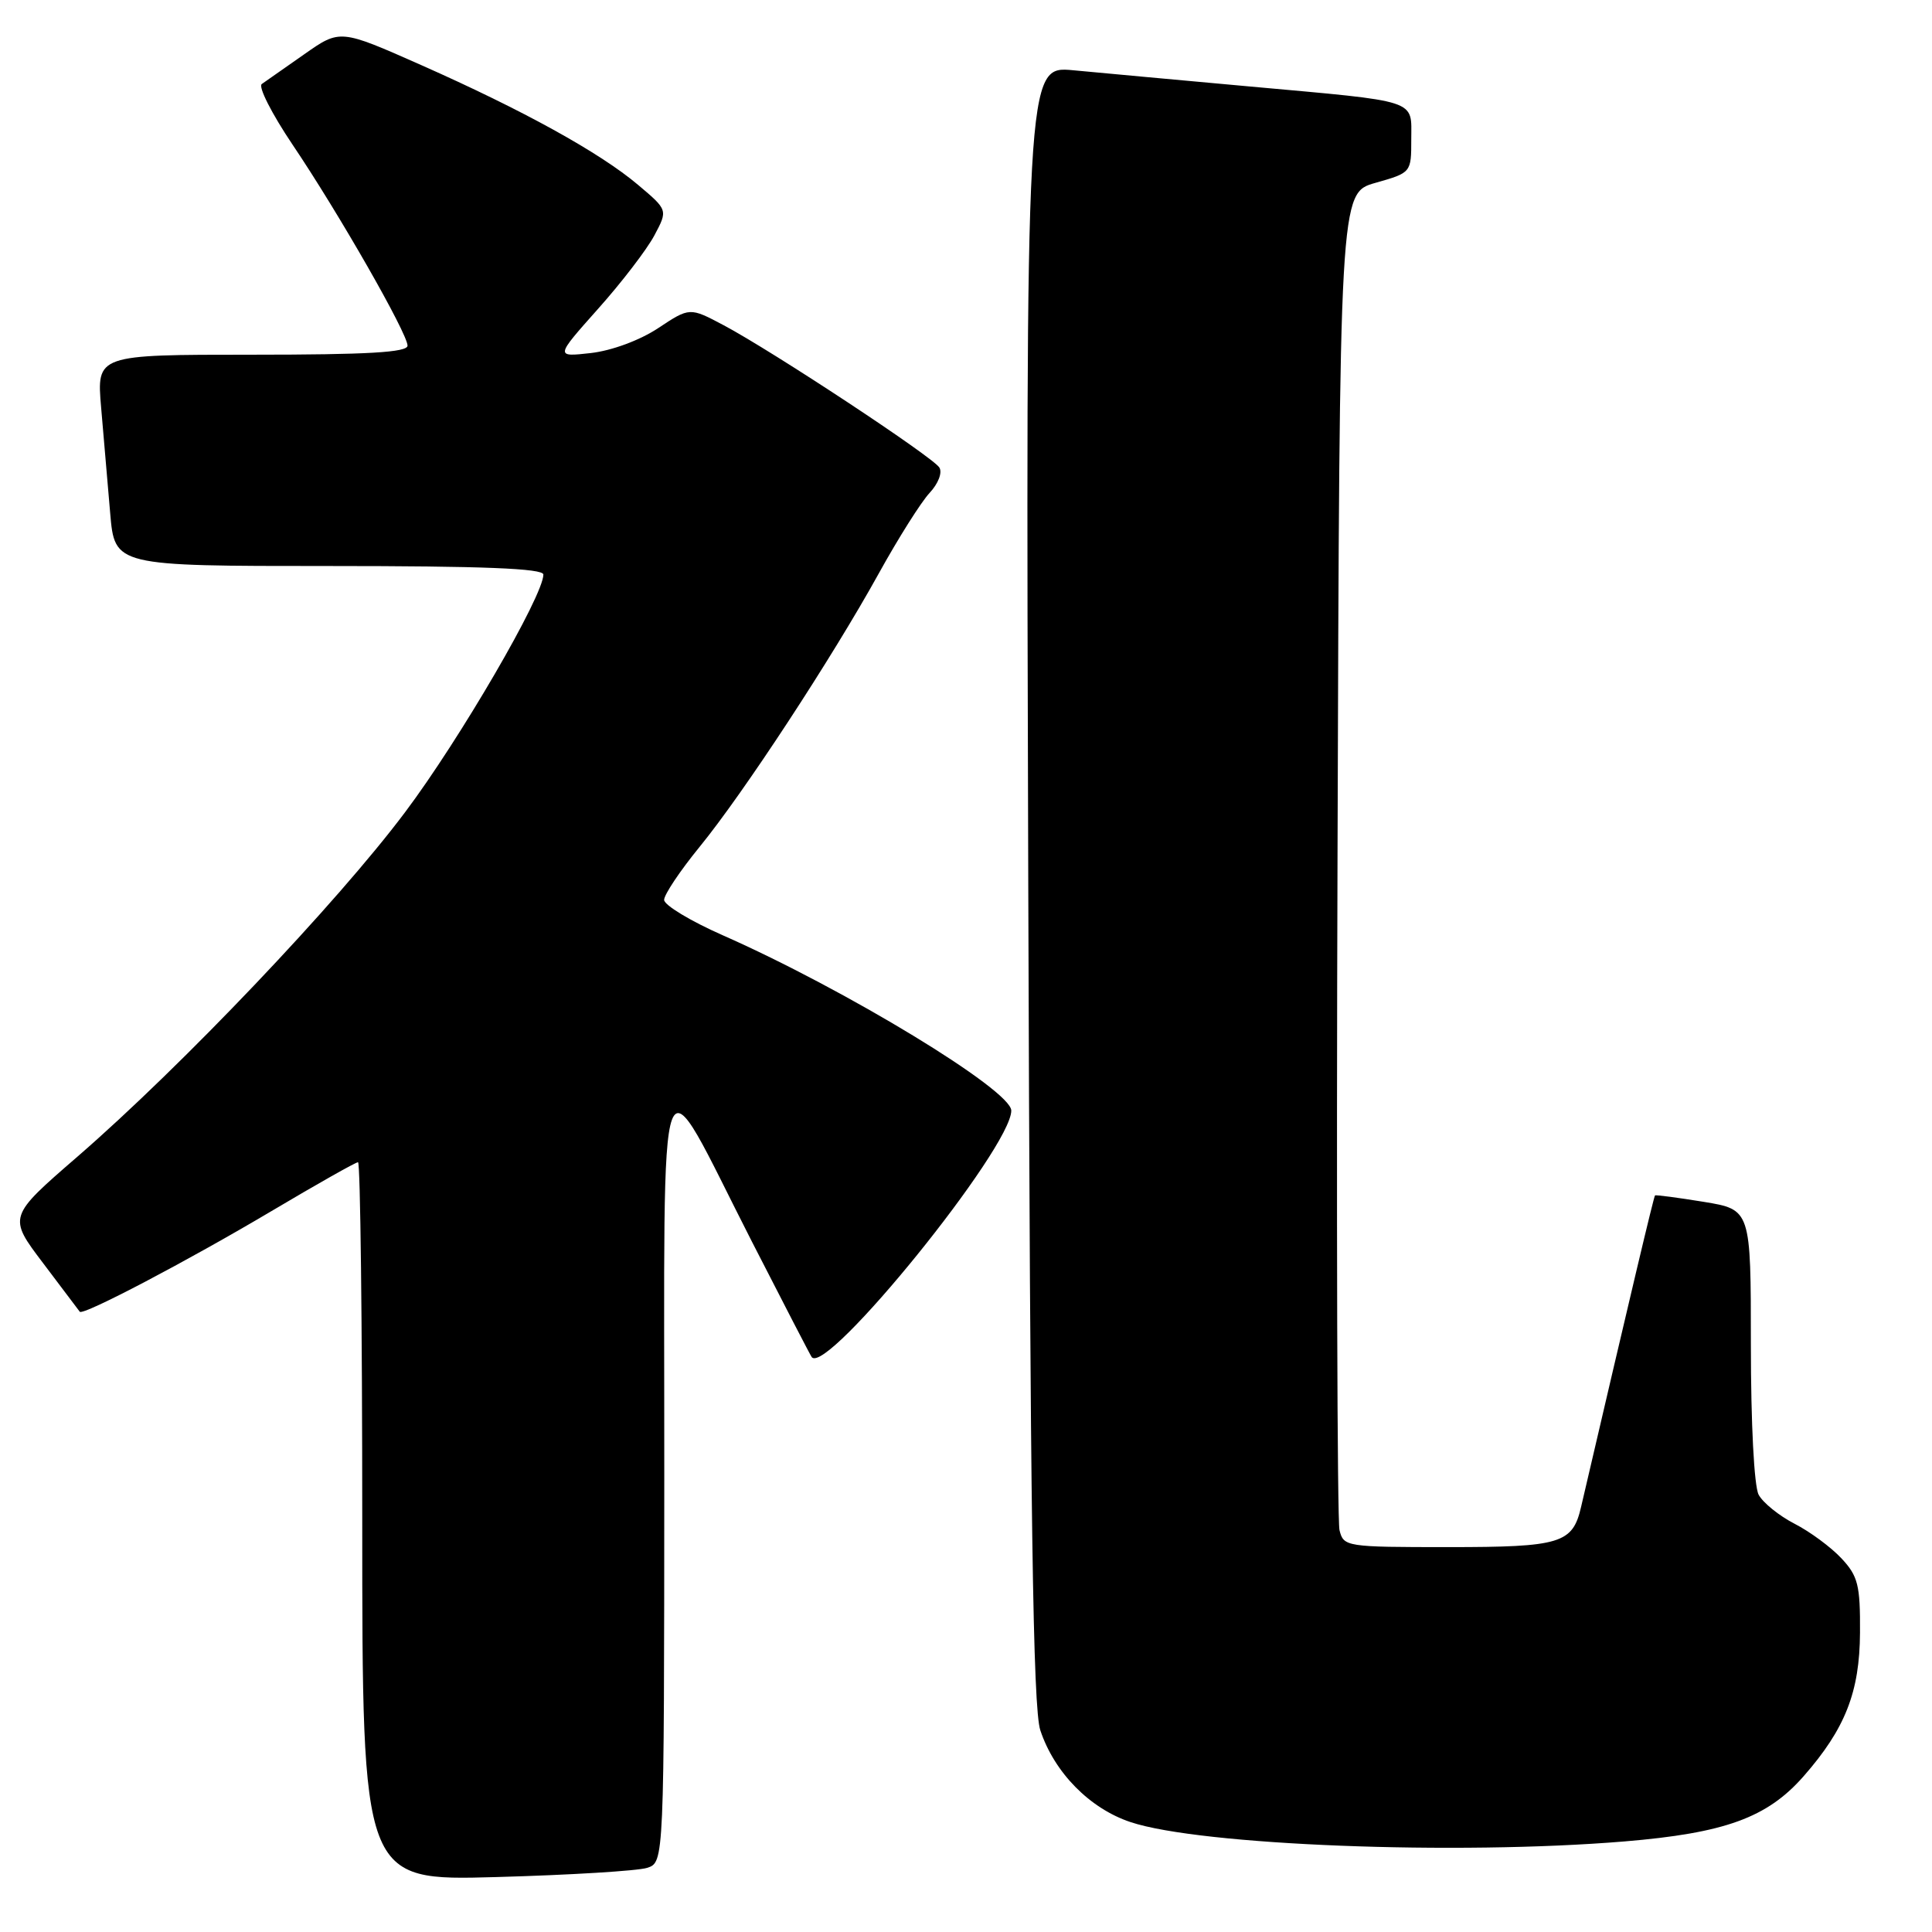 <?xml version="1.0" encoding="UTF-8" standalone="no"?>
<!DOCTYPE svg PUBLIC "-//W3C//DTD SVG 1.1//EN" "http://www.w3.org/Graphics/SVG/1.1/DTD/svg11.dtd" >
<svg xmlns="http://www.w3.org/2000/svg" xmlns:xlink="http://www.w3.org/1999/xlink" version="1.1" viewBox="0 0 256 256">
 <g >
 <path fill="currentColor"
d=" M 85.75 247.50 C 88.00 246.77 88.00 246.77 88.02 195.63 C 88.05 136.18 86.83 139.45 99.62 164.50 C 103.84 172.75 107.41 179.65 107.56 179.83 C 109.57 182.29 134.00 152.11 134.00 147.16 C 134.00 144.45 112.05 131.11 95.75 123.92 C 91.49 122.04 88.00 119.93 88.00 119.24 C 88.00 118.54 90.11 115.39 92.68 112.24 C 98.52 105.09 110.24 87.20 116.44 75.99 C 119.02 71.32 122.05 66.52 123.17 65.32 C 124.32 64.09 124.89 62.63 124.47 61.95 C 123.60 60.54 102.36 46.53 95.88 43.09 C 91.39 40.71 91.39 40.71 87.21 43.48 C 84.78 45.09 81.07 46.46 78.30 46.78 C 73.56 47.31 73.56 47.31 79.24 40.93 C 82.37 37.43 85.73 33.04 86.71 31.19 C 88.50 27.83 88.50 27.83 84.55 24.50 C 79.49 20.22 69.30 14.60 55.78 8.61 C 45.06 3.86 45.06 3.86 40.33 7.18 C 37.73 9.01 35.19 10.78 34.69 11.13 C 34.18 11.47 36.01 15.07 38.74 19.13 C 44.86 28.20 54.00 44.18 54.00 45.80 C 54.00 46.69 48.74 47.00 33.40 47.00 C 12.80 47.00 12.80 47.00 13.40 54.00 C 13.73 57.85 14.27 64.15 14.60 68.00 C 15.20 75.00 15.20 75.00 43.60 75.00 C 63.98 75.00 72.00 75.32 72.00 76.13 C 72.00 78.94 60.95 97.94 53.67 107.63 C 44.60 119.72 24.12 141.24 10.30 153.23 C 1.06 161.23 1.06 161.23 5.71 167.37 C 8.26 170.74 10.45 173.64 10.57 173.81 C 10.97 174.37 24.81 167.10 36.00 160.46 C 41.98 156.91 47.13 154.00 47.44 154.00 C 47.75 154.00 48.00 175.43 48.00 201.61 C 48.00 249.22 48.00 249.22 65.75 248.72 C 75.51 248.45 84.51 247.90 85.75 247.50 Z  M 215.24 244.00 C 228.56 242.89 234.16 240.86 238.98 235.37 C 244.50 229.08 246.42 224.20 246.46 216.33 C 246.50 210.04 246.20 208.84 244.00 206.49 C 242.62 205.01 239.83 202.95 237.78 201.90 C 235.74 200.85 233.60 199.12 233.03 198.06 C 232.43 196.94 232.00 188.63 232.00 178.20 C 232.00 160.28 232.00 160.28 225.75 159.25 C 222.31 158.69 219.41 158.31 219.30 158.40 C 219.14 158.53 216.11 171.31 209.50 199.68 C 208.38 204.52 206.80 205.00 191.95 205.00 C 178.35 205.00 178.03 204.95 177.49 202.75 C 177.19 201.51 177.07 161.14 177.23 113.03 C 177.50 25.57 177.50 25.57 182.25 24.23 C 187.00 22.88 187.00 22.88 187.00 18.46 C 187.00 13.10 188.25 13.51 165.50 11.45 C 156.15 10.60 145.67 9.64 142.21 9.31 C 135.92 8.72 135.92 8.72 136.25 117.11 C 136.51 201.04 136.87 226.35 137.85 229.28 C 139.72 234.89 144.40 239.64 149.81 241.44 C 159.08 244.52 192.96 245.84 215.24 244.00 Z "/>
</g>
</svg>